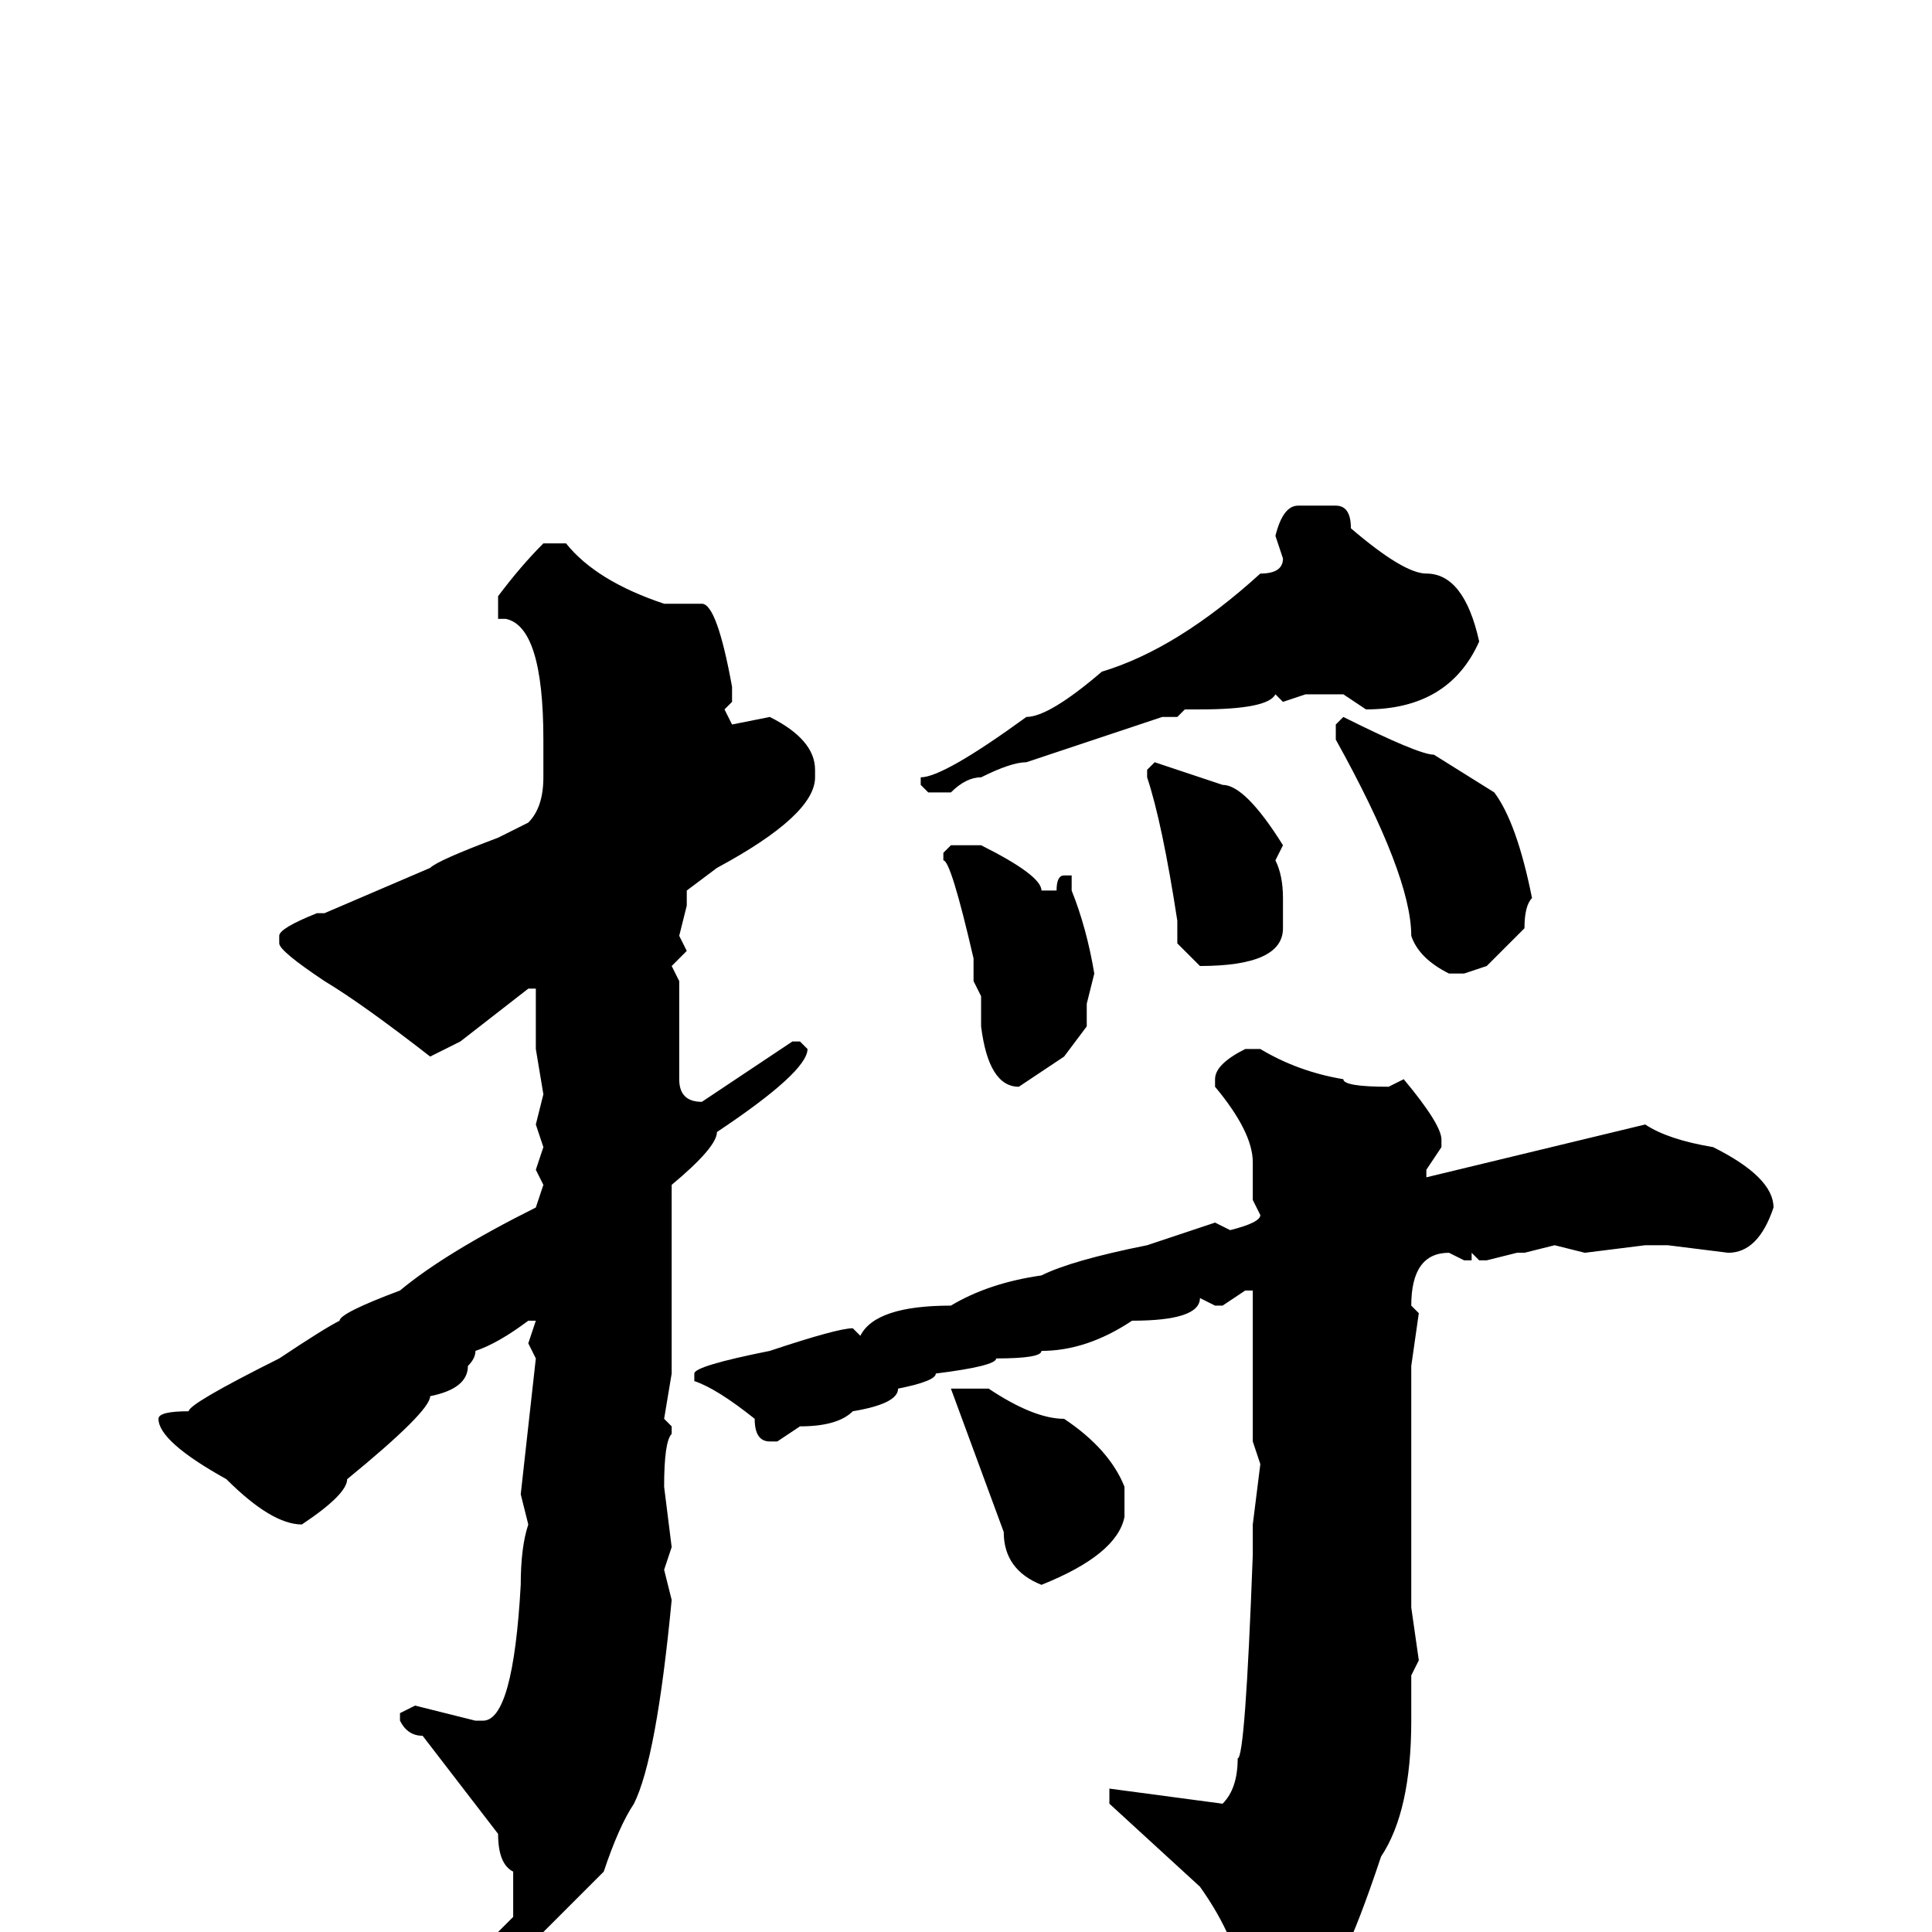 <svg xmlns="http://www.w3.org/2000/svg" viewBox="0 -256 256 256">
	<path fill="#000000" d="M172 -189H174H177Q179 -189 179 -186Q186 -180 189 -180Q194 -180 196 -171Q192 -162 181 -162L178 -164H177H173L170 -163L169 -164Q168 -162 159 -162H157L156 -161H155H154L142 -157L136 -155Q134 -155 130 -153Q128 -153 126 -151H123L122 -152V-153Q125 -153 136 -161Q139 -161 146 -167Q156 -170 167 -180Q170 -180 170 -182L169 -185Q170 -189 172 -189ZM72 -184H75Q79 -179 88 -176H93Q95 -176 97 -165V-163L96 -162L97 -160L102 -161Q108 -158 108 -154V-153Q108 -148 95 -141L91 -138V-136L90 -132L91 -130L89 -128L90 -126V-113Q90 -110 93 -110L105 -118H106L107 -117Q107 -114 95 -106Q95 -104 89 -99V-97Q89 -92 89 -89V-86V-85V-83V-82V-79V-74L88 -68L89 -67V-66Q88 -65 88 -59L89 -51L88 -48L89 -44Q87 -23 84 -17Q82 -14 80 -8Q79 -7 70 2H69L66 0L68 -2V-8Q66 -9 66 -13L56 -26Q54 -26 53 -28V-29L55 -30L63 -28H64Q68 -28 69 -46Q69 -51 70 -54L69 -58L71 -76L70 -78L71 -81H70Q66 -78 63 -77Q63 -76 62 -75Q62 -72 57 -71Q57 -69 46 -60Q46 -58 40 -54Q36 -54 30 -60Q21 -65 21 -68Q21 -69 25 -69Q25 -70 37 -76Q43 -80 45 -81Q45 -82 53 -85Q59 -90 71 -96L72 -99L71 -101L72 -104L71 -107L72 -111L71 -117V-120V-122V-125H70L61 -118L57 -116Q48 -123 43 -126Q37 -130 37 -131V-132Q37 -133 42 -135H43L57 -141Q58 -142 66 -145L70 -147Q72 -149 72 -153V-156V-158Q72 -173 67 -174H66V-177Q69 -181 72 -184ZM178 -161Q188 -156 190 -156L198 -151Q201 -147 203 -137Q202 -136 202 -133L197 -128L194 -127H192Q188 -129 187 -132Q187 -140 177 -158V-160ZM153 -155L162 -152Q165 -152 170 -144L169 -142Q170 -140 170 -137V-133Q170 -128 159 -128L156 -131V-134Q154 -147 152 -153V-154ZM126 -144H130Q138 -140 138 -138H140Q140 -140 141 -140H142V-138Q144 -133 145 -127L144 -123V-120L141 -116L135 -112Q131 -112 130 -120V-124L129 -126V-129Q126 -142 125 -142V-143ZM165 -117H167Q172 -114 178 -113Q178 -112 184 -112L186 -113Q191 -107 191 -105V-104L189 -101V-100L218 -107Q221 -105 227 -104Q235 -100 235 -96Q233 -90 229 -90L221 -91H219H218L210 -90L206 -91L202 -90H201L197 -89H196L195 -90V-89H194L192 -90Q187 -90 187 -83L188 -82L187 -75V-69V-60V-58V-57V-53V-51V-47V-45V-43L188 -36L187 -34V-28Q187 -16 183 -10Q180 -1 178 3Q178 4 171 11Q171 13 169 13H167L165 12V8Q164 1 159 -6L147 -17V-18V-19L162 -17Q164 -19 164 -23Q165 -23 166 -50V-52V-54L167 -62L166 -65V-68V-72V-78V-81V-85H165L162 -83H161L159 -84Q159 -81 150 -81Q144 -77 138 -77Q138 -76 132 -76Q132 -75 124 -74Q124 -73 119 -72Q119 -70 113 -69Q111 -67 106 -67L103 -65H102Q100 -65 100 -68Q95 -72 92 -73V-74Q92 -75 102 -77Q111 -80 113 -80L114 -79Q116 -83 126 -83Q131 -86 138 -87Q142 -89 152 -91L161 -94L163 -93Q167 -94 167 -95L166 -97V-102Q166 -106 161 -112V-113Q161 -115 165 -117ZM131 -72Q137 -68 141 -68Q147 -64 149 -59V-57V-55Q148 -50 138 -46Q133 -48 133 -53L126 -72H127Z"/>
</svg>